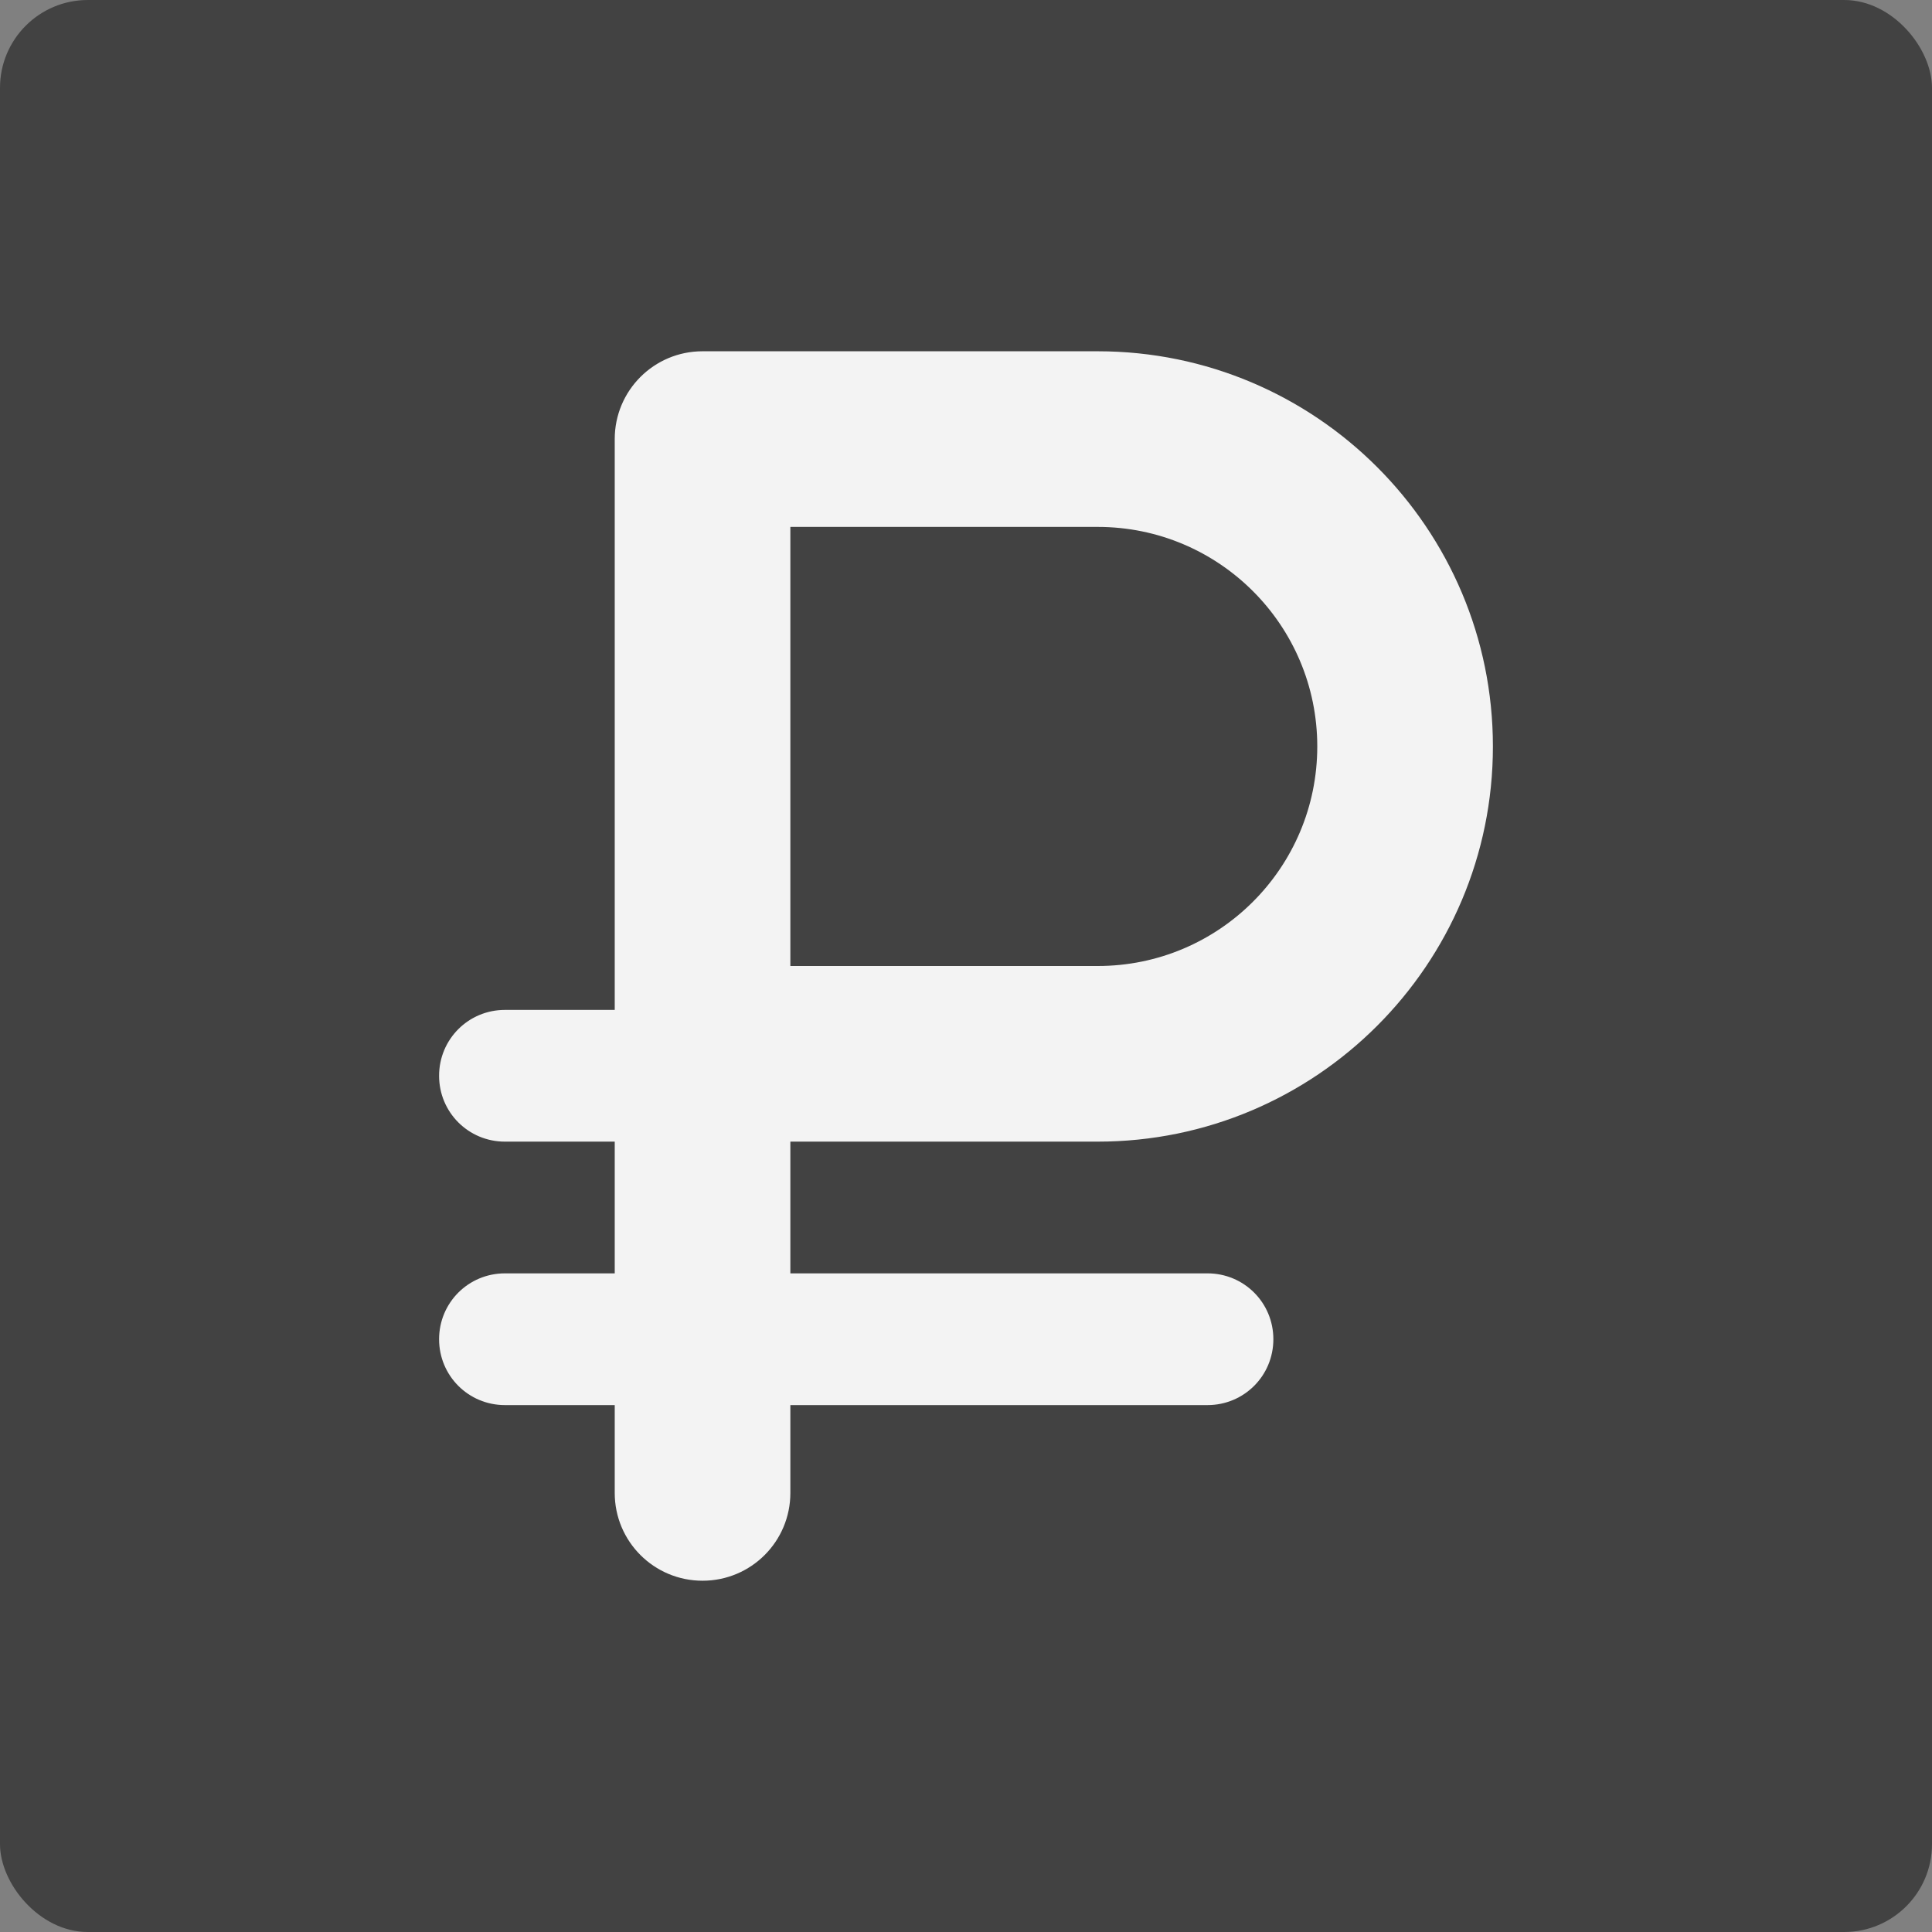 <svg width="22" height="22" viewBox="0 0 22 22" fill="none" xmlns="http://www.w3.org/2000/svg">
<rect x="0" y="0" width="22" height="22" fill="#808080" stroke="none"/>
<rect width="22" height="22" rx="1" fill="#424242"/>
<path d="M8 4C7.447 4 7 4.447 7 5V11.5H5.75C5.334 11.5 5 11.834 5 12.25C5 12.666 5.334 13 5.75 13H7V14.5H5.75C5.334 14.5 5 14.834 5 15.25C5 15.666 5.334 16 5.75 16H7V17C7 17.553 7.447 18 8 18C8.553 18 9 17.553 9 17V16H13.75C14.166 16 14.5 15.666 14.5 15.25C14.5 14.834 14.166 14.5 13.75 14.5H9V13H12.5C14.984 13 17 10.984 17 8.5C17 6.016 14.984 4 12.5 4H8ZM12.5 11H9V6H12.5C13.881 6 15 7.119 15 8.5C15 9.881 13.881 11 12.5 11Z" fill="#F3F3F3"/>
</svg>
